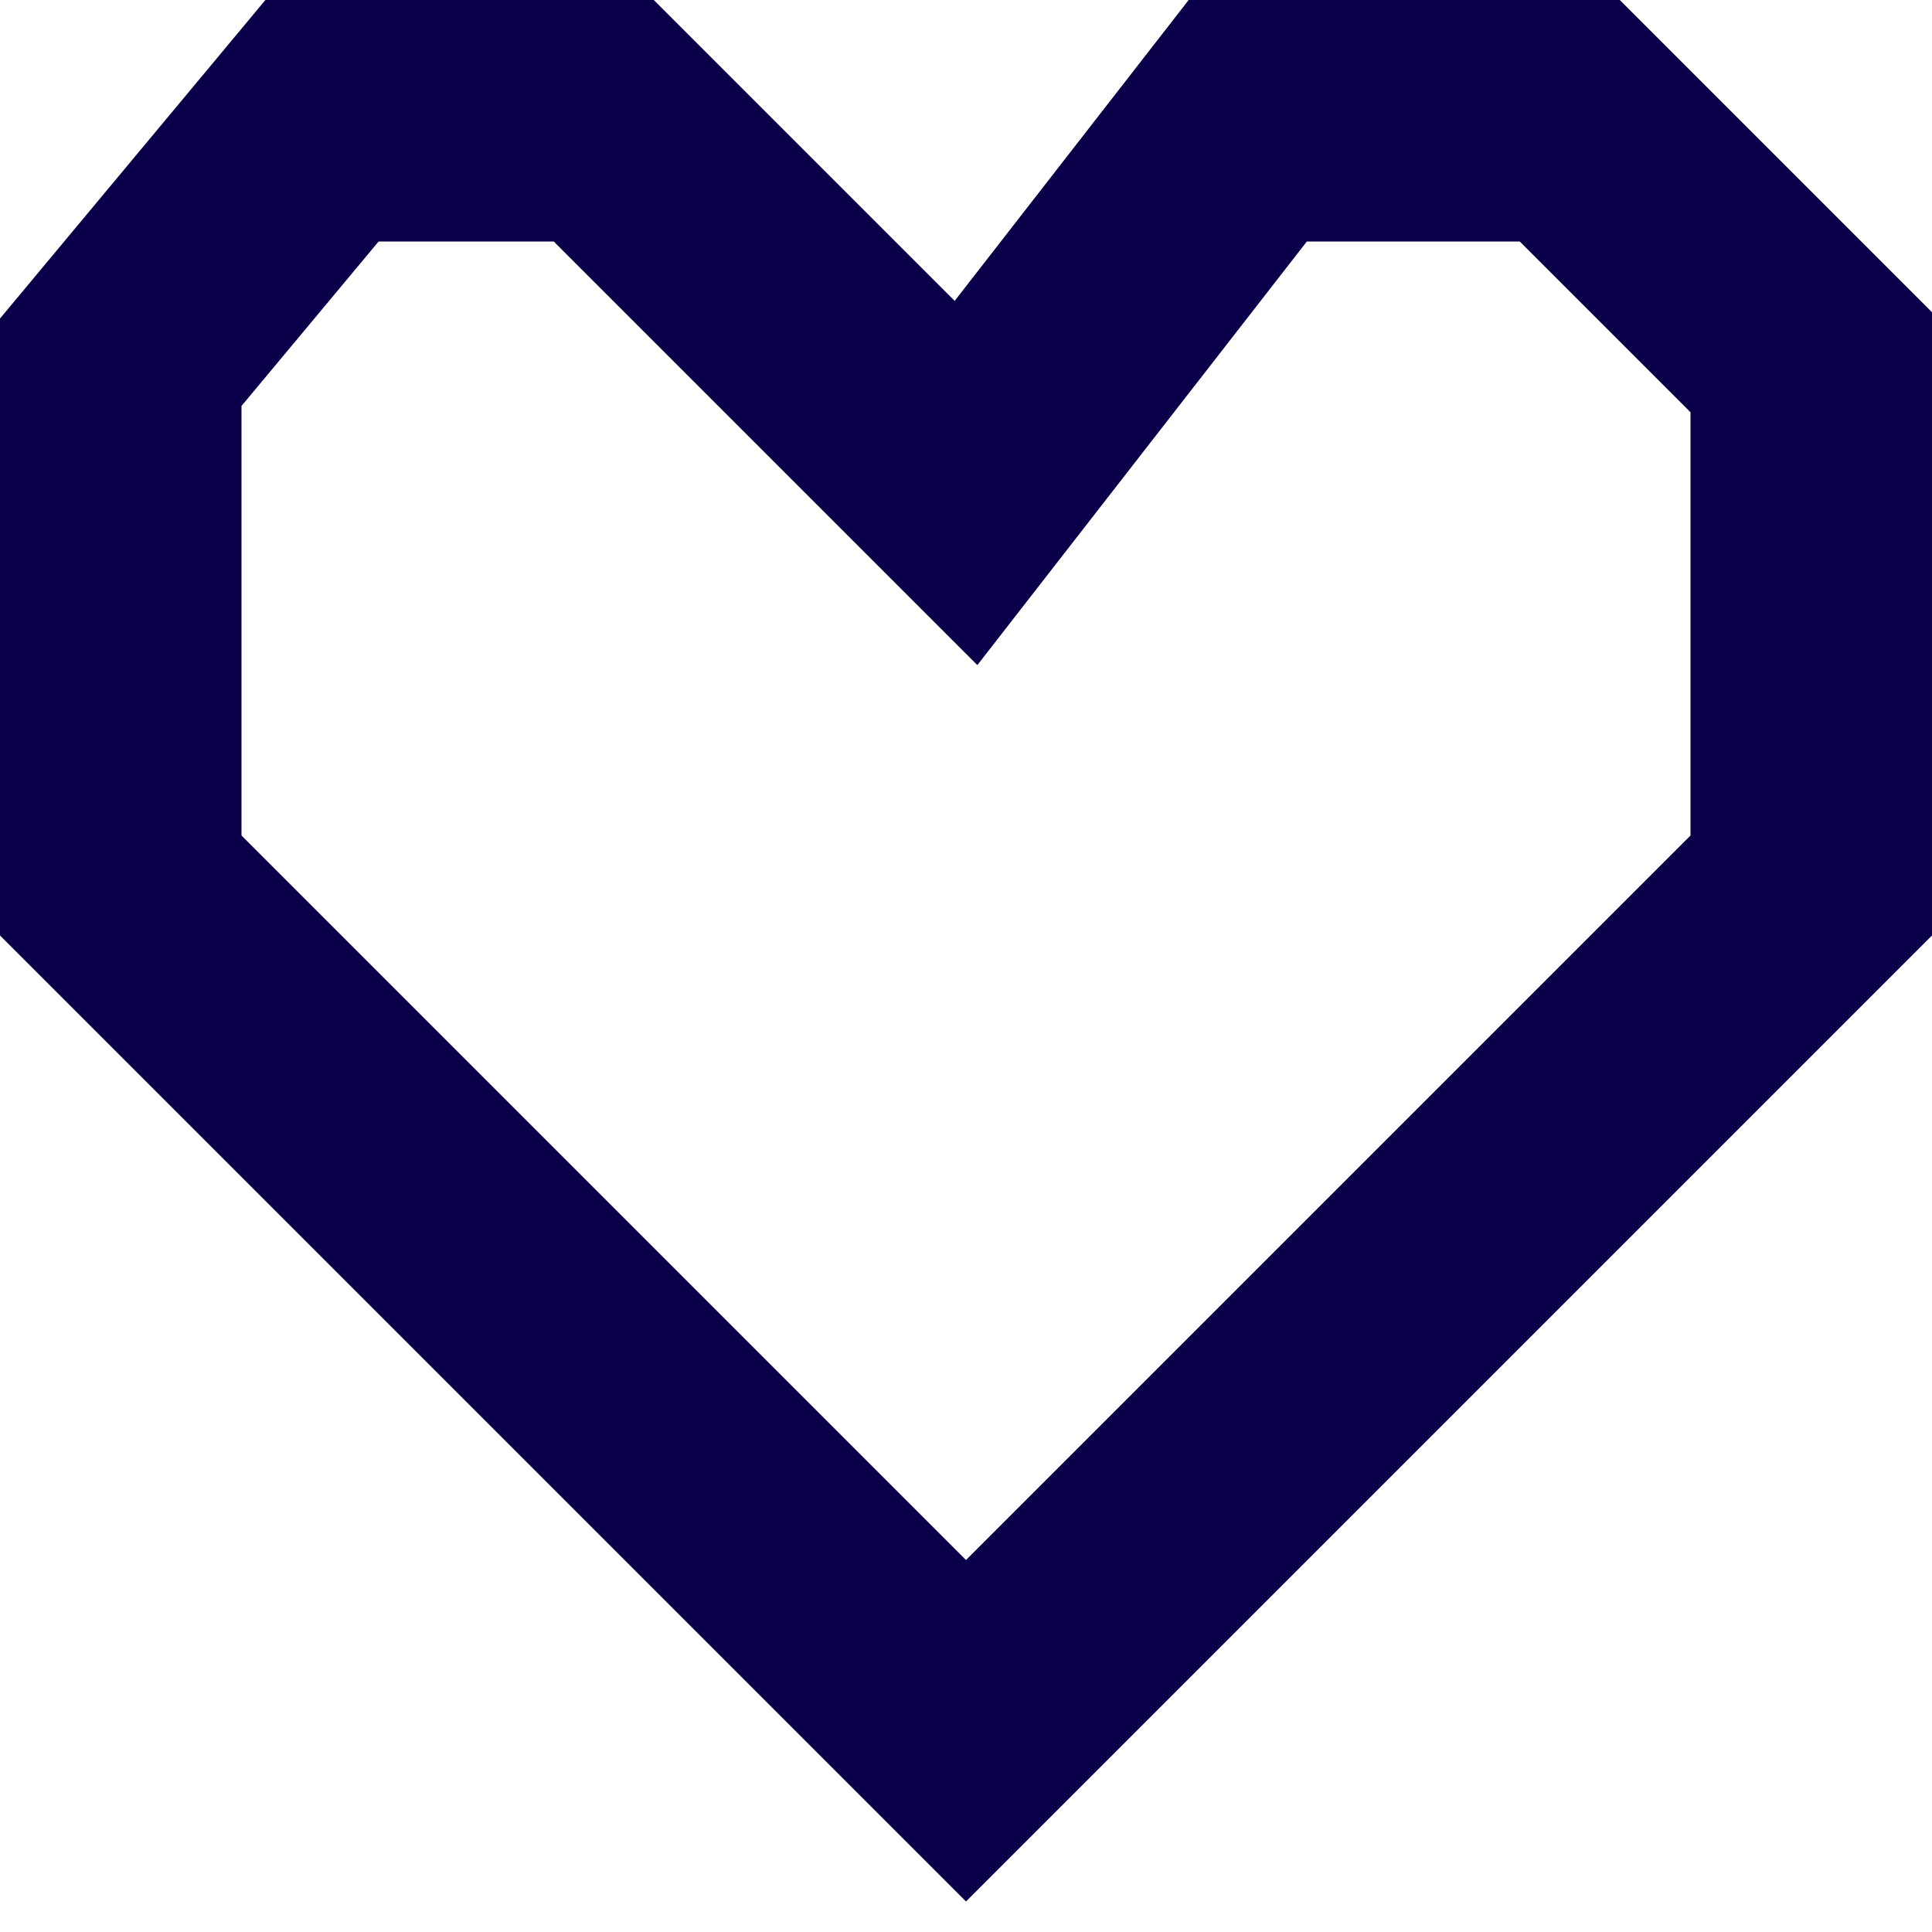 <svg width="24" height="24" viewBox="0 0 24 24" fill="none" xmlns="http://www.w3.org/2000/svg">
    <path fill-rule="evenodd" clip-rule="evenodd" d="M3.297 0H8.121L11.859 3.738L14.766 0H20.121L24 3.879V11.621L12 23.621L0 11.621V3.957L3.297 0ZM4.703 3L3 5.043V10.379L12 19.379L21 10.379V5.121L18.879 3H16.234L12.141 8.262L6.879 3H4.703Z" fill="#0A004A"/>
</svg>